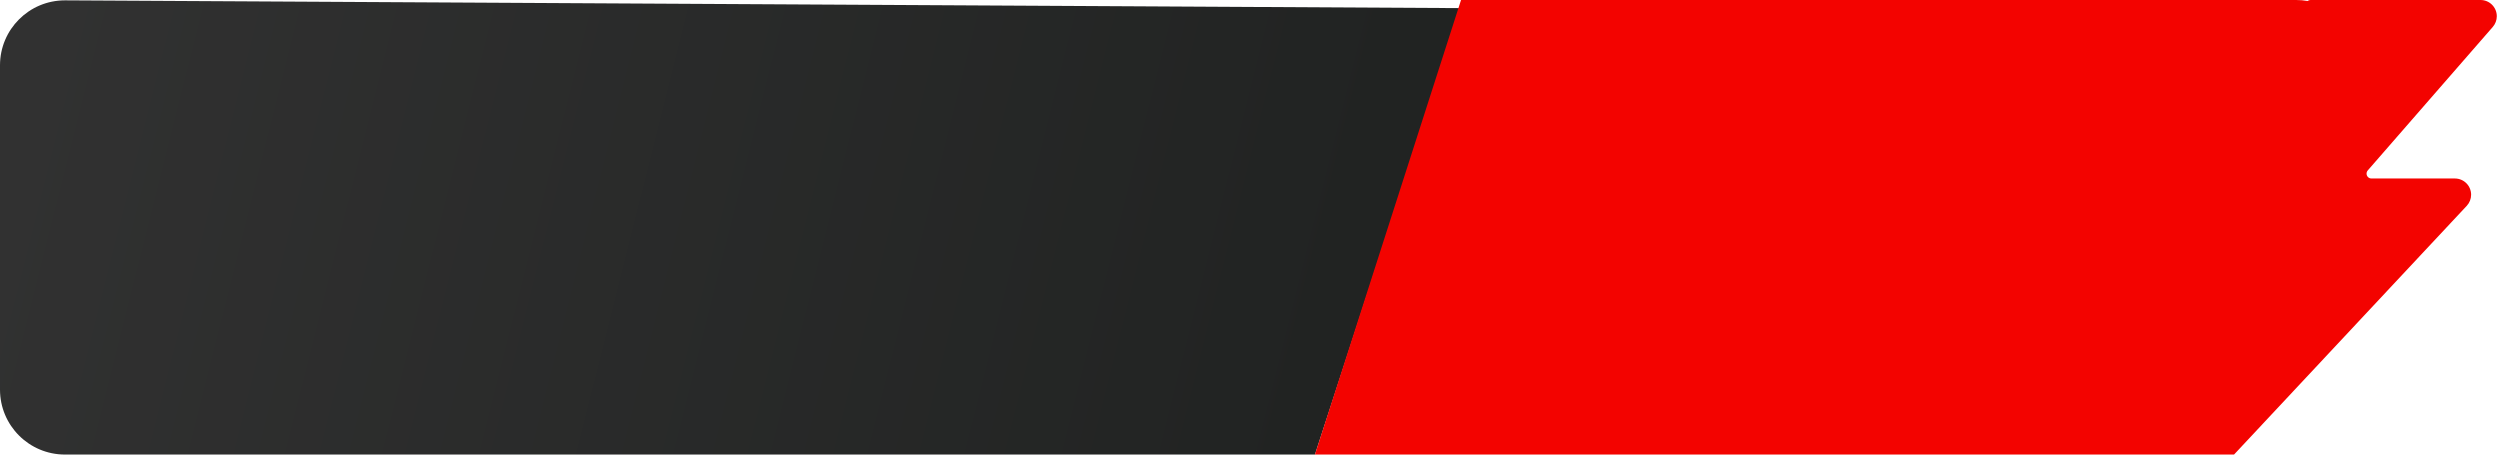 <?xml version="1.0" encoding="UTF-8"?>
<svg width="154px" height="28px" viewBox="0 0 154 28" version="1.1" xmlns="http://www.w3.org/2000/svg" xmlns:xlink="http://www.w3.org/1999/xlink">
    <title>btn_tt_zcj2</title>
    <defs>
        <linearGradient x1="-6.294%" y1="45.157%" x2="93.08%" y2="52.961%" id="linearGradient-1">
            <stop stop-color="#323232" offset="0%"></stop>
            <stop stop-color="#212322" offset="100%"></stop>
        </linearGradient>
    </defs>
    <g id="天天专场" stroke="none" stroke-width="1" fill="none" fill-rule="evenodd">
        <g id="01.2天天专场" transform="translate(-192, -641)">
            <g id="内容" transform="translate(40, 145)">
                <g id="img/b/3备份-19" transform="translate(14, 160)">
                    <g id="btn_tt_zcj2" transform="translate(138, 336)">
                        <g id="icon_miaosha_jiage备份" fill="url(#linearGradient-1)">
                            <path d="M4.022,0.022 L89.965,0.5 L89.965,0.5 L81,28 L4,28 C1.791,28 2.705415e-16,26.209 0,24 L0,4.022 C-7.1463071e-16,1.813 1.791,0.022 4,0.022 C4.007,0.022 4.015,0.022 4.022,0.022 Z" id="矩形"></path>
                        </g>
                        <path d="M81,28 L90,0 L141.441,0 C141.681,-4.4167413e-17 141.917,0.021 142.146,0.062 C142.196,0.023 142.26,-2.73327523e-16 142.327,0 L152.803,0 C153.355,1.20591542e-16 153.803,0.448 153.803,1 C153.803,1.241 153.715,1.475 153.557,1.657 L145.854,10.498 C145.745,10.623 145.758,10.813 145.883,10.922 C145.938,10.969 146.008,10.995 146.08,10.995 L151.221,10.995 C151.774,10.995 152.221,11.443 152.221,11.995 C152.221,12.249 152.125,12.493 151.952,12.679 L137.617,28 L81,28 Z" id="形状结合" fill="#f30300"></path>
                    </g>
                </g>
            </g>
        </g>
    </g>
</svg>